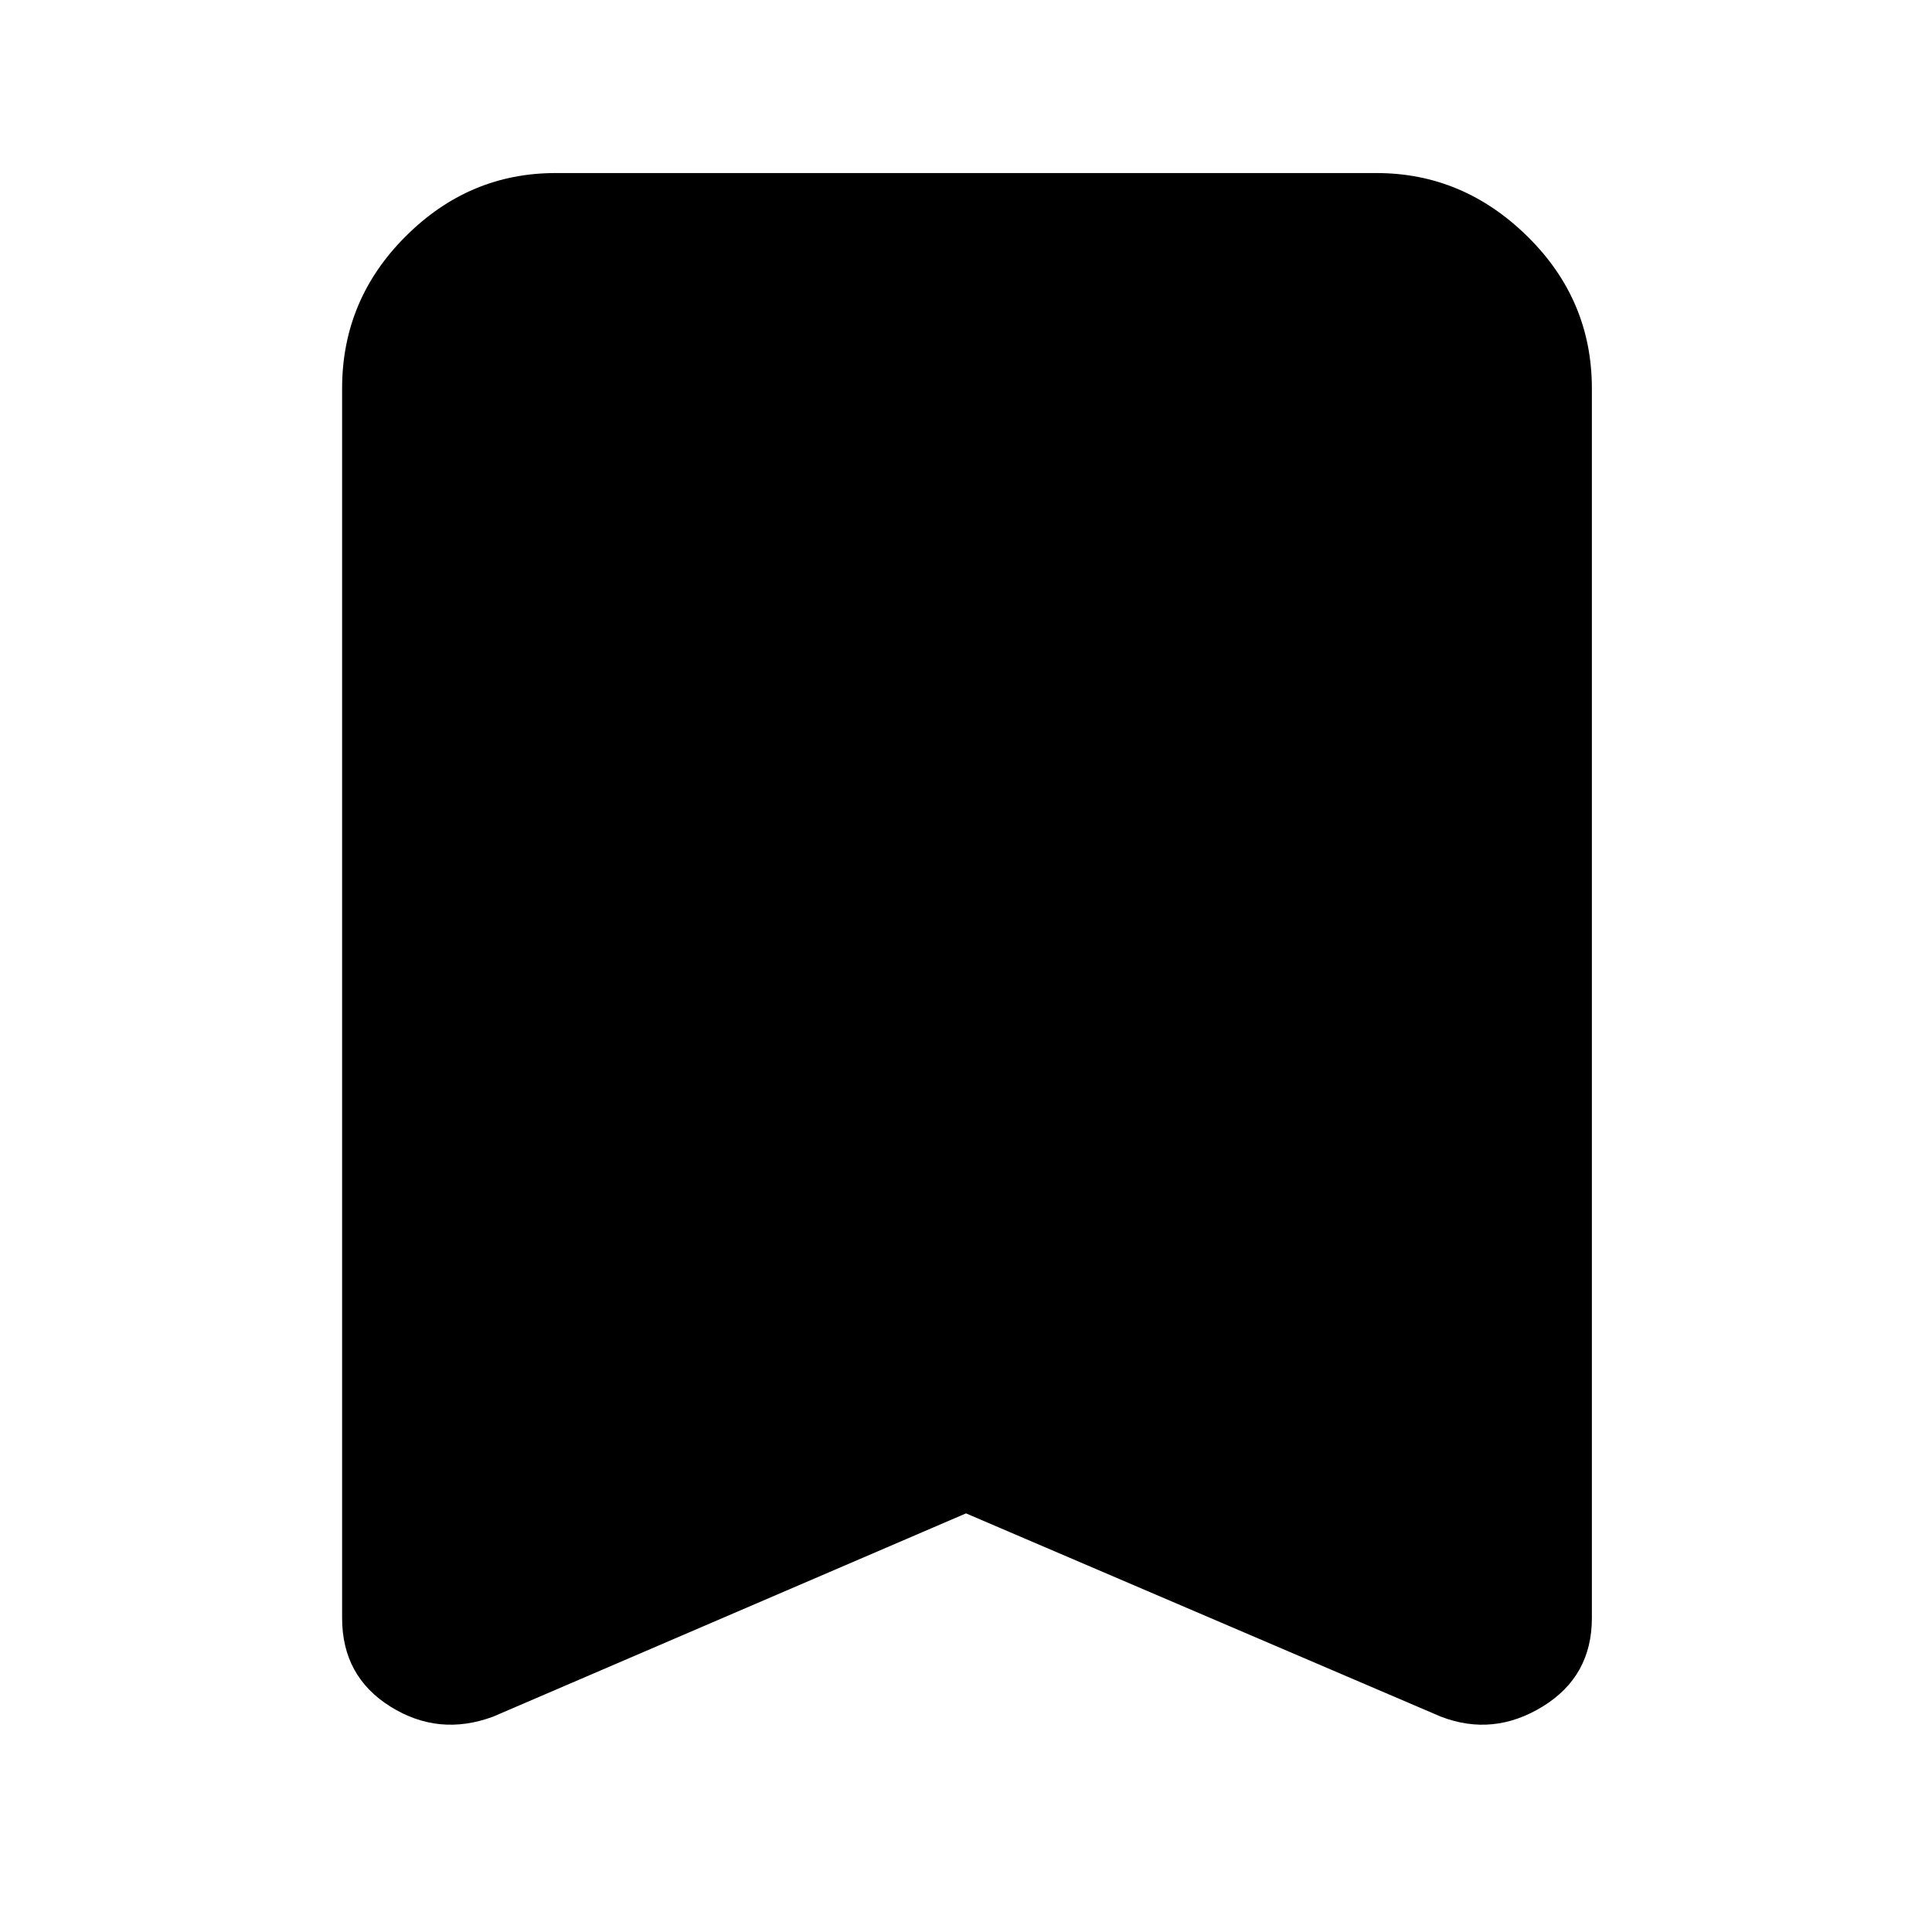 <svg xmlns="http://www.w3.org/2000/svg" height="40" width="40"><path d="M10.208 35.542Q9.083 35.958 8.083 35.333Q7.083 34.708 7.083 33.5V8.042Q7.083 6.208 8.396 4.896Q9.708 3.583 11.5 3.583H28.5Q30.292 3.583 31.625 4.896Q32.958 6.208 32.958 8.042V33.5Q32.958 34.708 31.937 35.333Q30.917 35.958 29.833 35.542L20 31.333Z"/></svg>